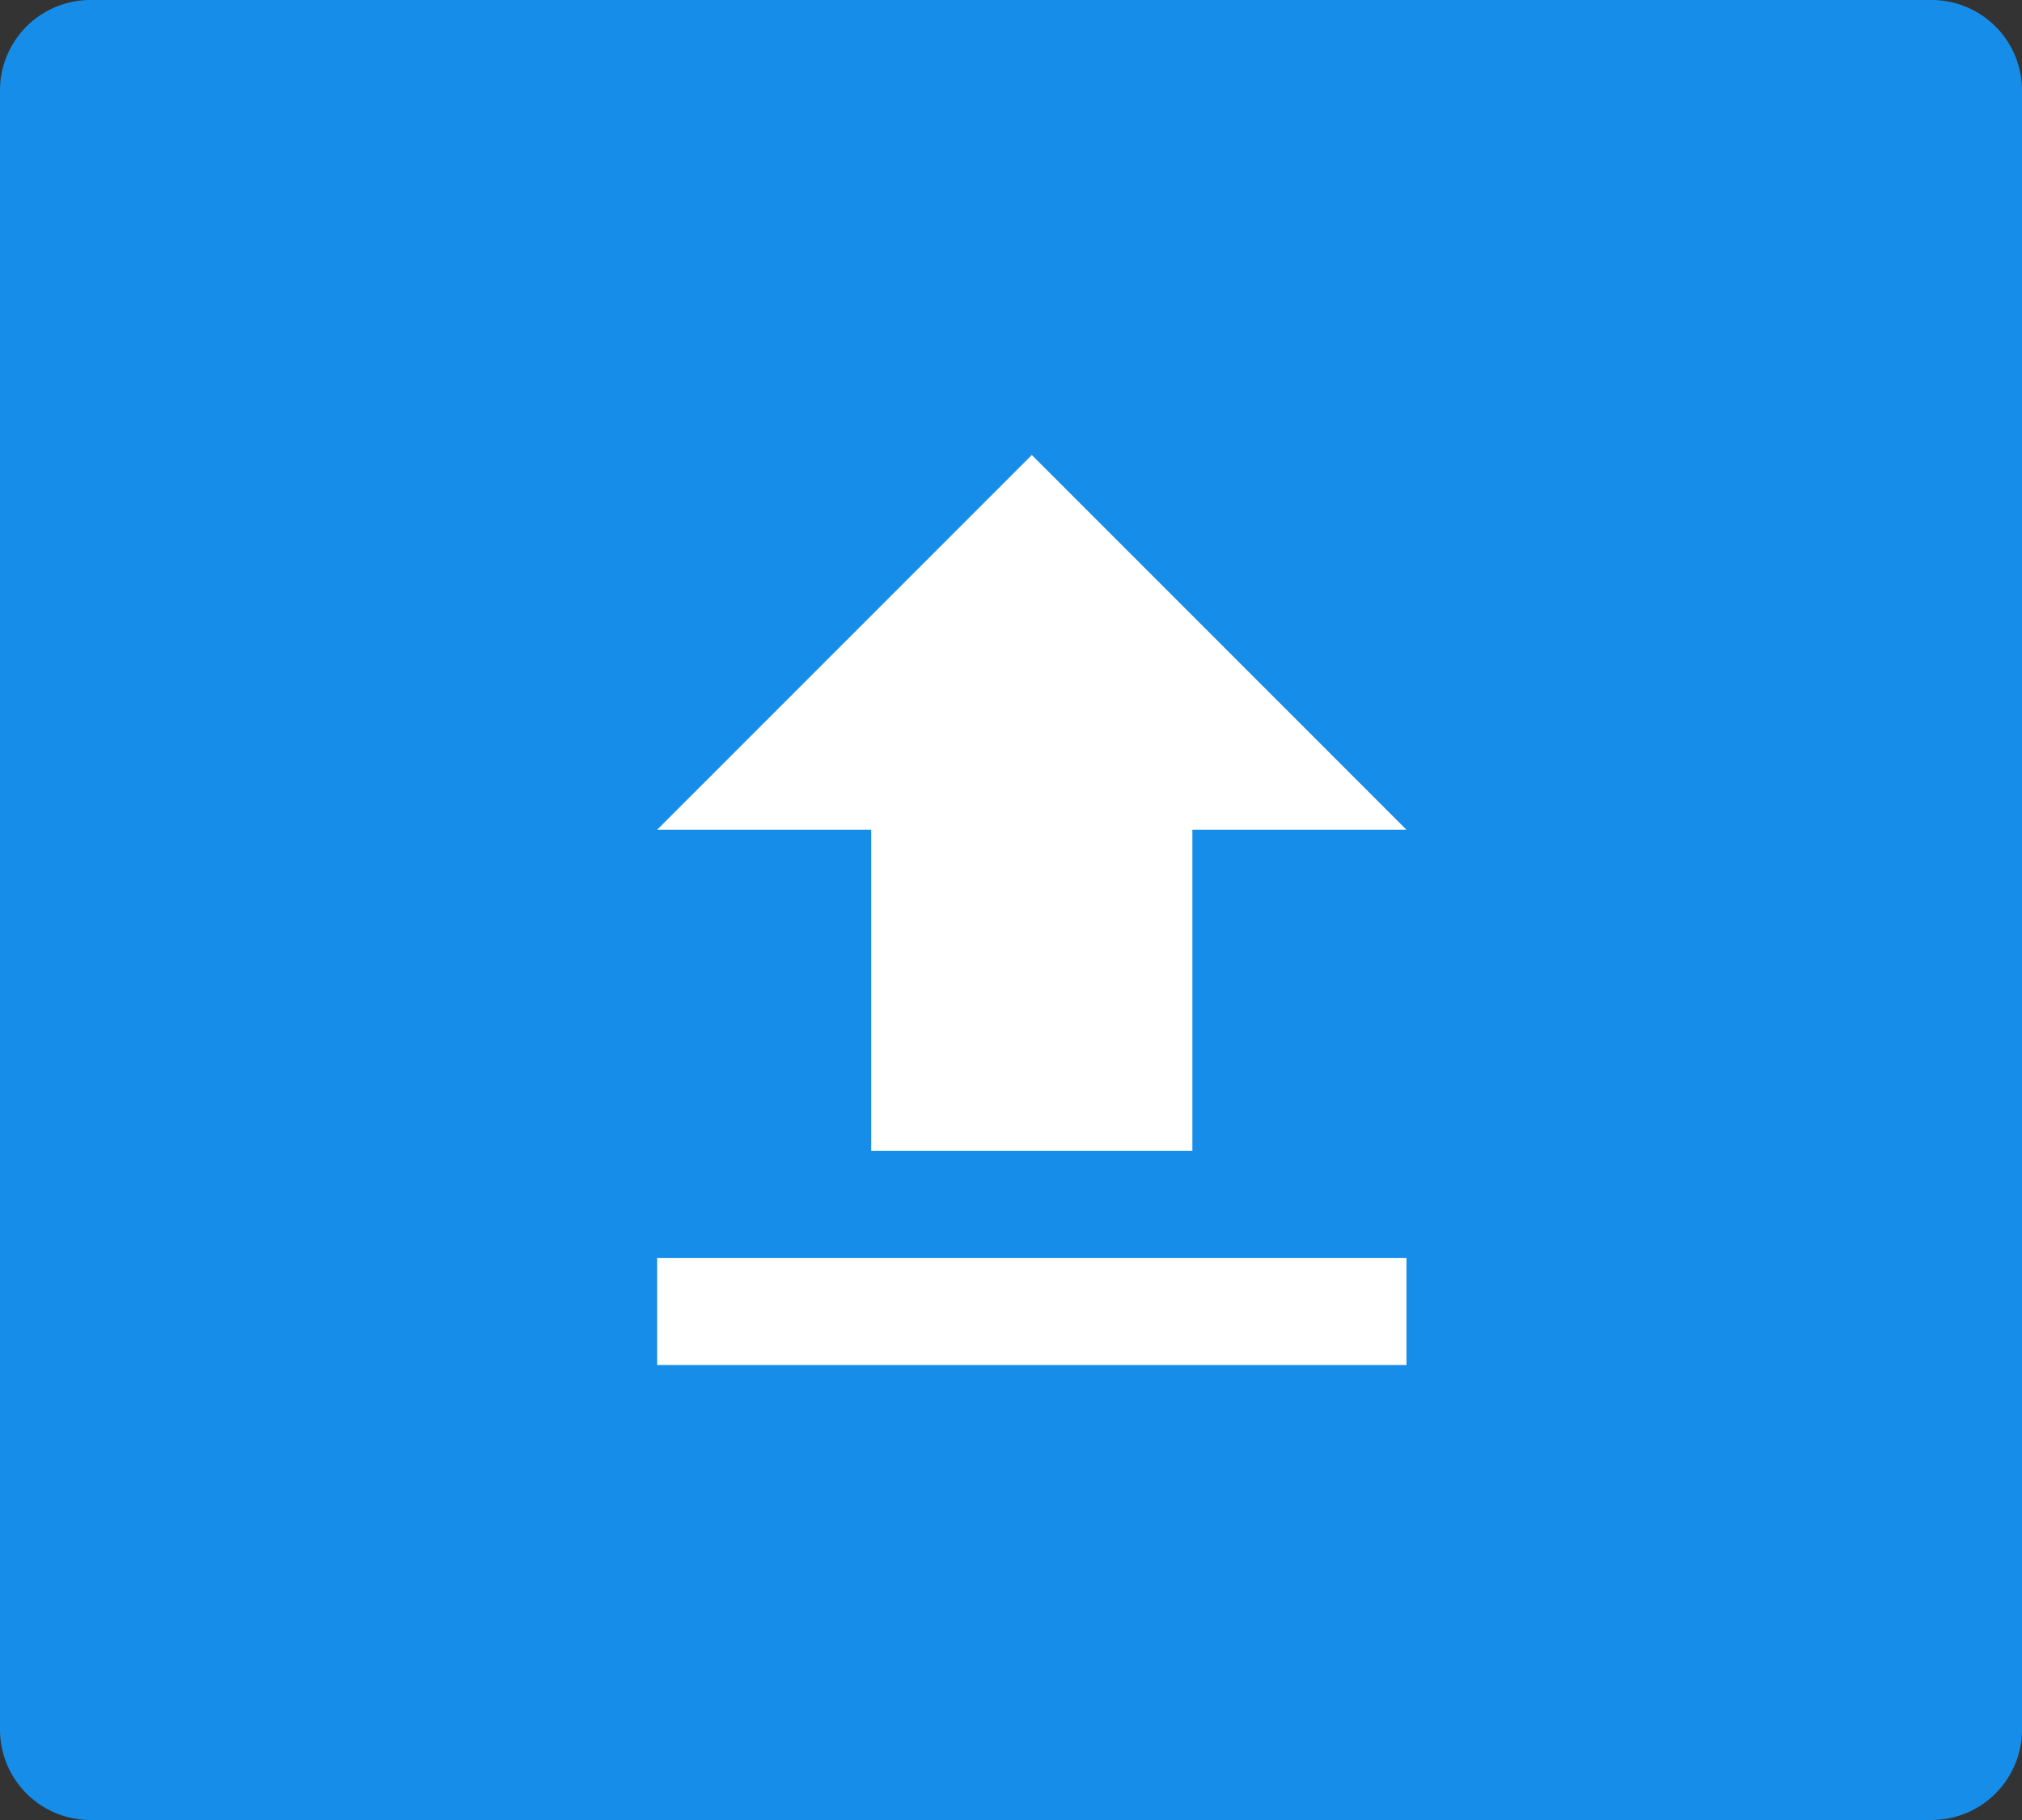 <svg xmlns="http://www.w3.org/2000/svg" width="40" height="36" viewBox="0 0 40 36">
  <rect x="0" y="0" width="40" height="36" fill="#333333" stroke="none"/>
  <g id="Group_3532" data-name="Group 3532" transform="translate(-1378 -259)">
    <path id="Path_951" data-name="Path 951" d="M1.778,0H38.222A1.789,1.789,0,0,1,40,1.8V34.2A1.789,1.789,0,0,1,38.222,36H1.778A1.789,1.789,0,0,1,0,34.2V1.8A1.789,1.789,0,0,1,1.778,0Z" transform="translate(1378 259)" fill="#168de8"/>
    <path id="Icon_material-file-upload" data-name="Icon material-file-upload" d="M11.735,18.265h6.353V11.912h4.235L14.912,4.5,7.5,11.912h4.235ZM7.5,20.382H22.324V22.5H7.5Z" transform="translate(1383.5 263.5)" fill="#fff"/>
  </g>
</svg>
